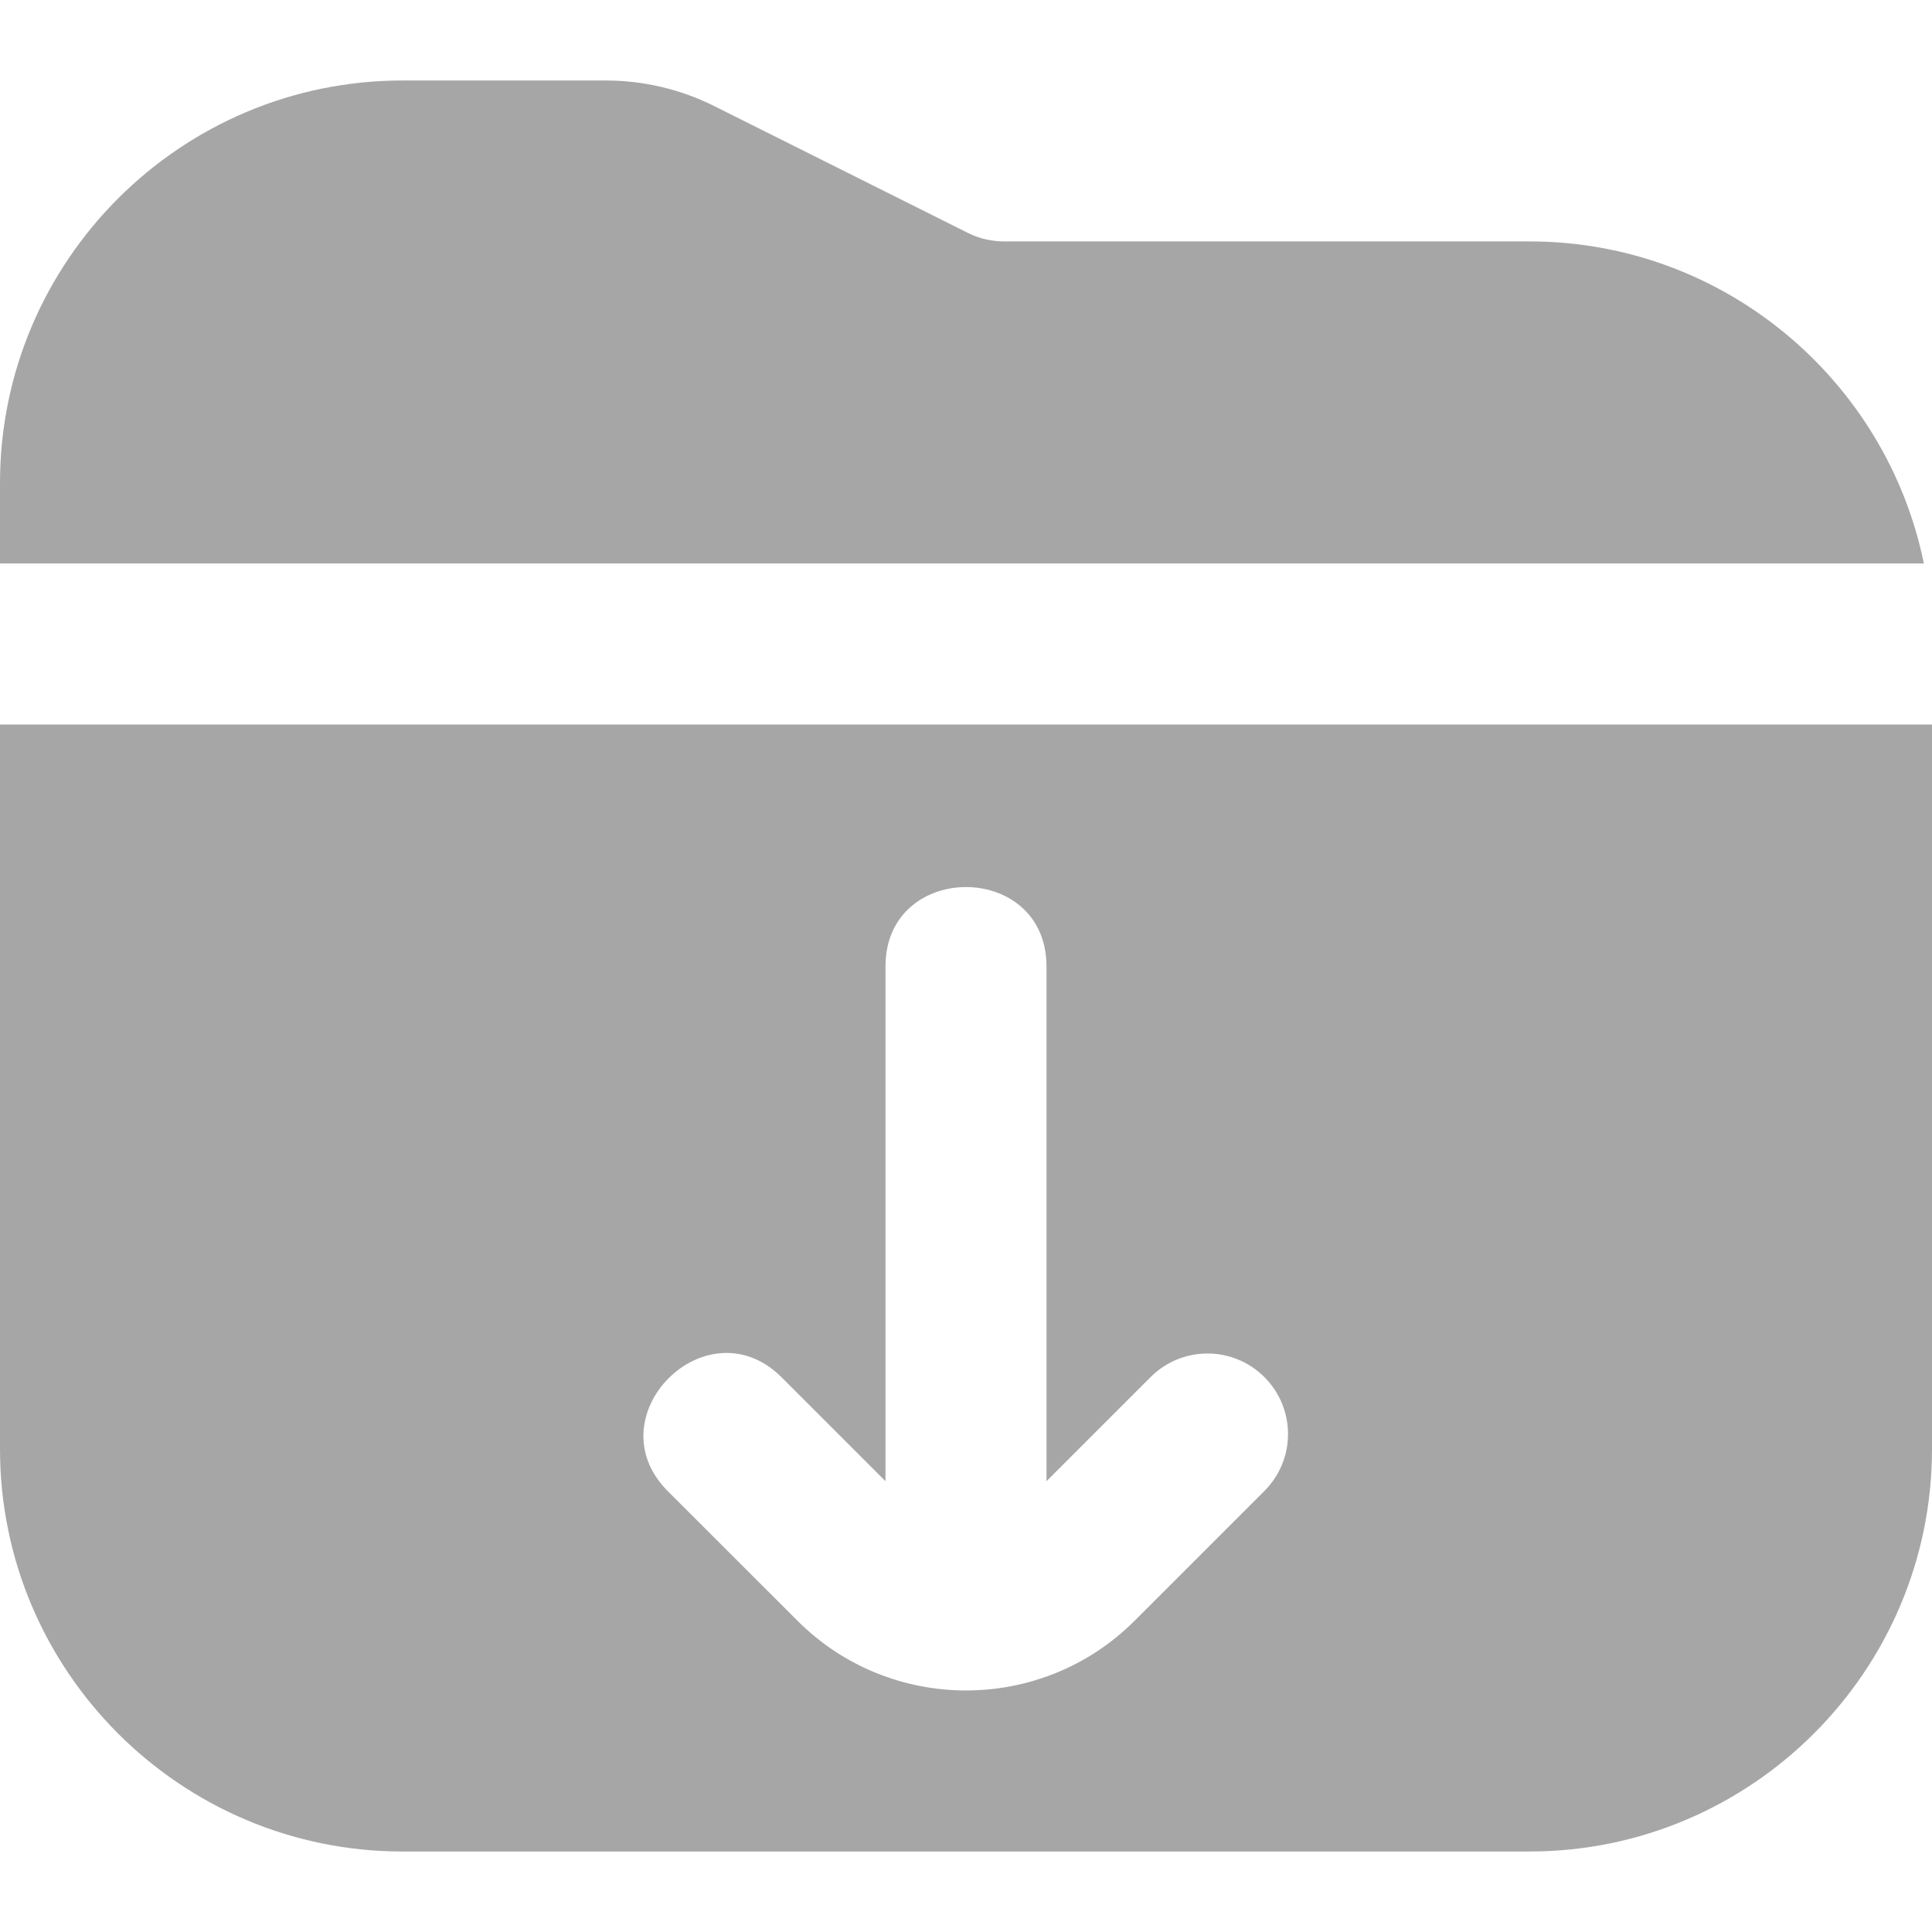 <svg width="512" height="512" viewBox="0 0 512 512" fill="none" xmlns="http://www.w3.org/2000/svg">
<g clip-path="url(#clip0_3634_246)">
<path d="M509.845 149.333H0V128C0 69.184 47.851 21.333 106.667 21.333H160.597C170.475 21.333 180.373 23.659 189.205 28.075L256.533 61.739C259.477 63.211 262.784 63.979 266.069 63.979H405.333C456.832 63.979 499.925 100.715 509.845 149.333ZM512 192V384C512 442.816 464.149 490.667 405.333 490.667H106.667C47.851 490.667 0 442.816 0 384V192H512ZM335.083 364.949C326.741 356.608 313.259 356.608 304.917 364.949L277.333 392.533V256C277.205 228.096 234.773 228.117 234.667 256V392.533L207.083 364.949C187.264 345.301 157.269 375.317 176.917 395.115L211.349 429.525C235.968 454.144 276.053 454.144 300.672 429.525L335.083 395.115C343.424 386.773 343.424 373.291 335.083 364.949Z" fill="#A6A6A6"/>
</g>
<defs>
<clipPath id="clip0_3634_246">
<rect width="512" height="512" fill="white"/>
</clipPath>
</defs>
</svg>
